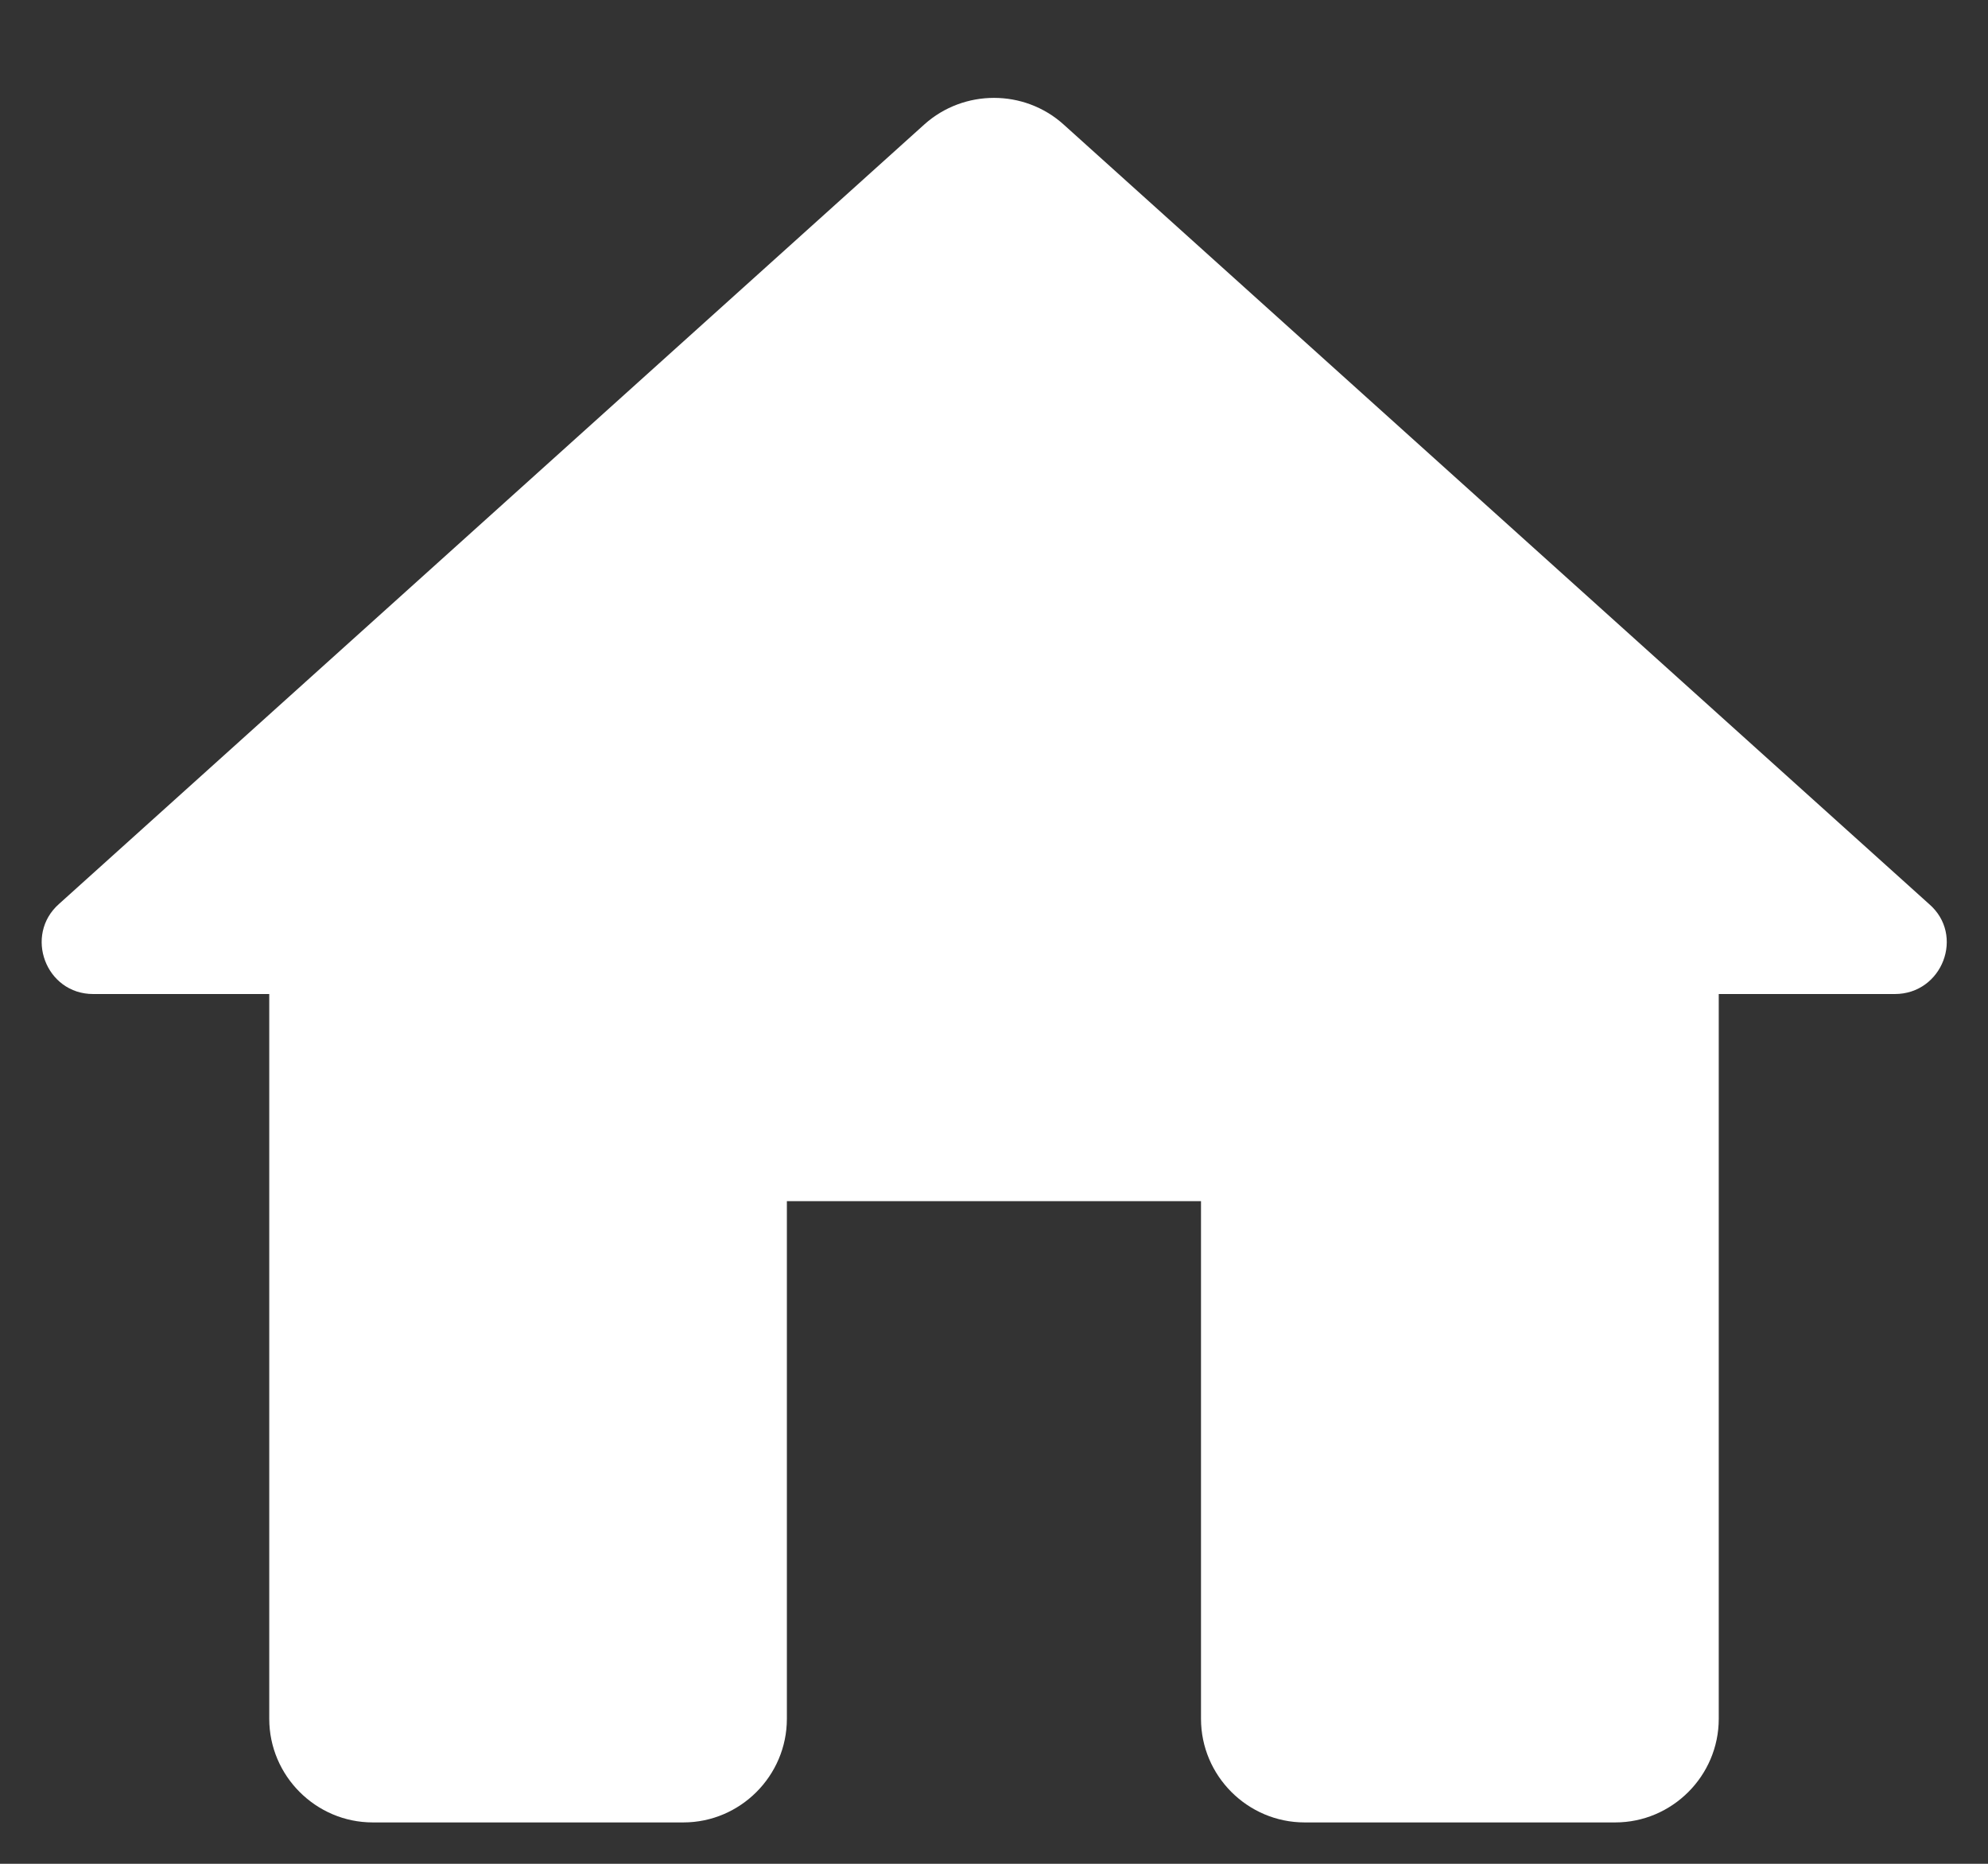 <svg width="16" height="15" viewBox="0 0 16 15" fill="none" xmlns="http://www.w3.org/2000/svg">
<rect x="0" y="0" width="16" height="15" fill="#333333" stroke="none"/>
<path d="M6.333 13.833V9.667H9.666V13.833C9.666 14.292 10.041 14.667 10.5 14.667H13C13.458 14.667 13.833 14.292 13.833 13.833V8H15.25C15.633 8 15.816 7.525 15.525 7.275L8.558 1C8.242 0.717 7.758 0.717 7.441 1L0.475 7.275C0.192 7.525 0.367 8 0.75 8H2.167V13.833C2.167 14.292 2.542 14.667 3 14.667H5.5C5.958 14.667 6.333 14.292 6.333 13.833Z" fill="white"/>
</svg>
